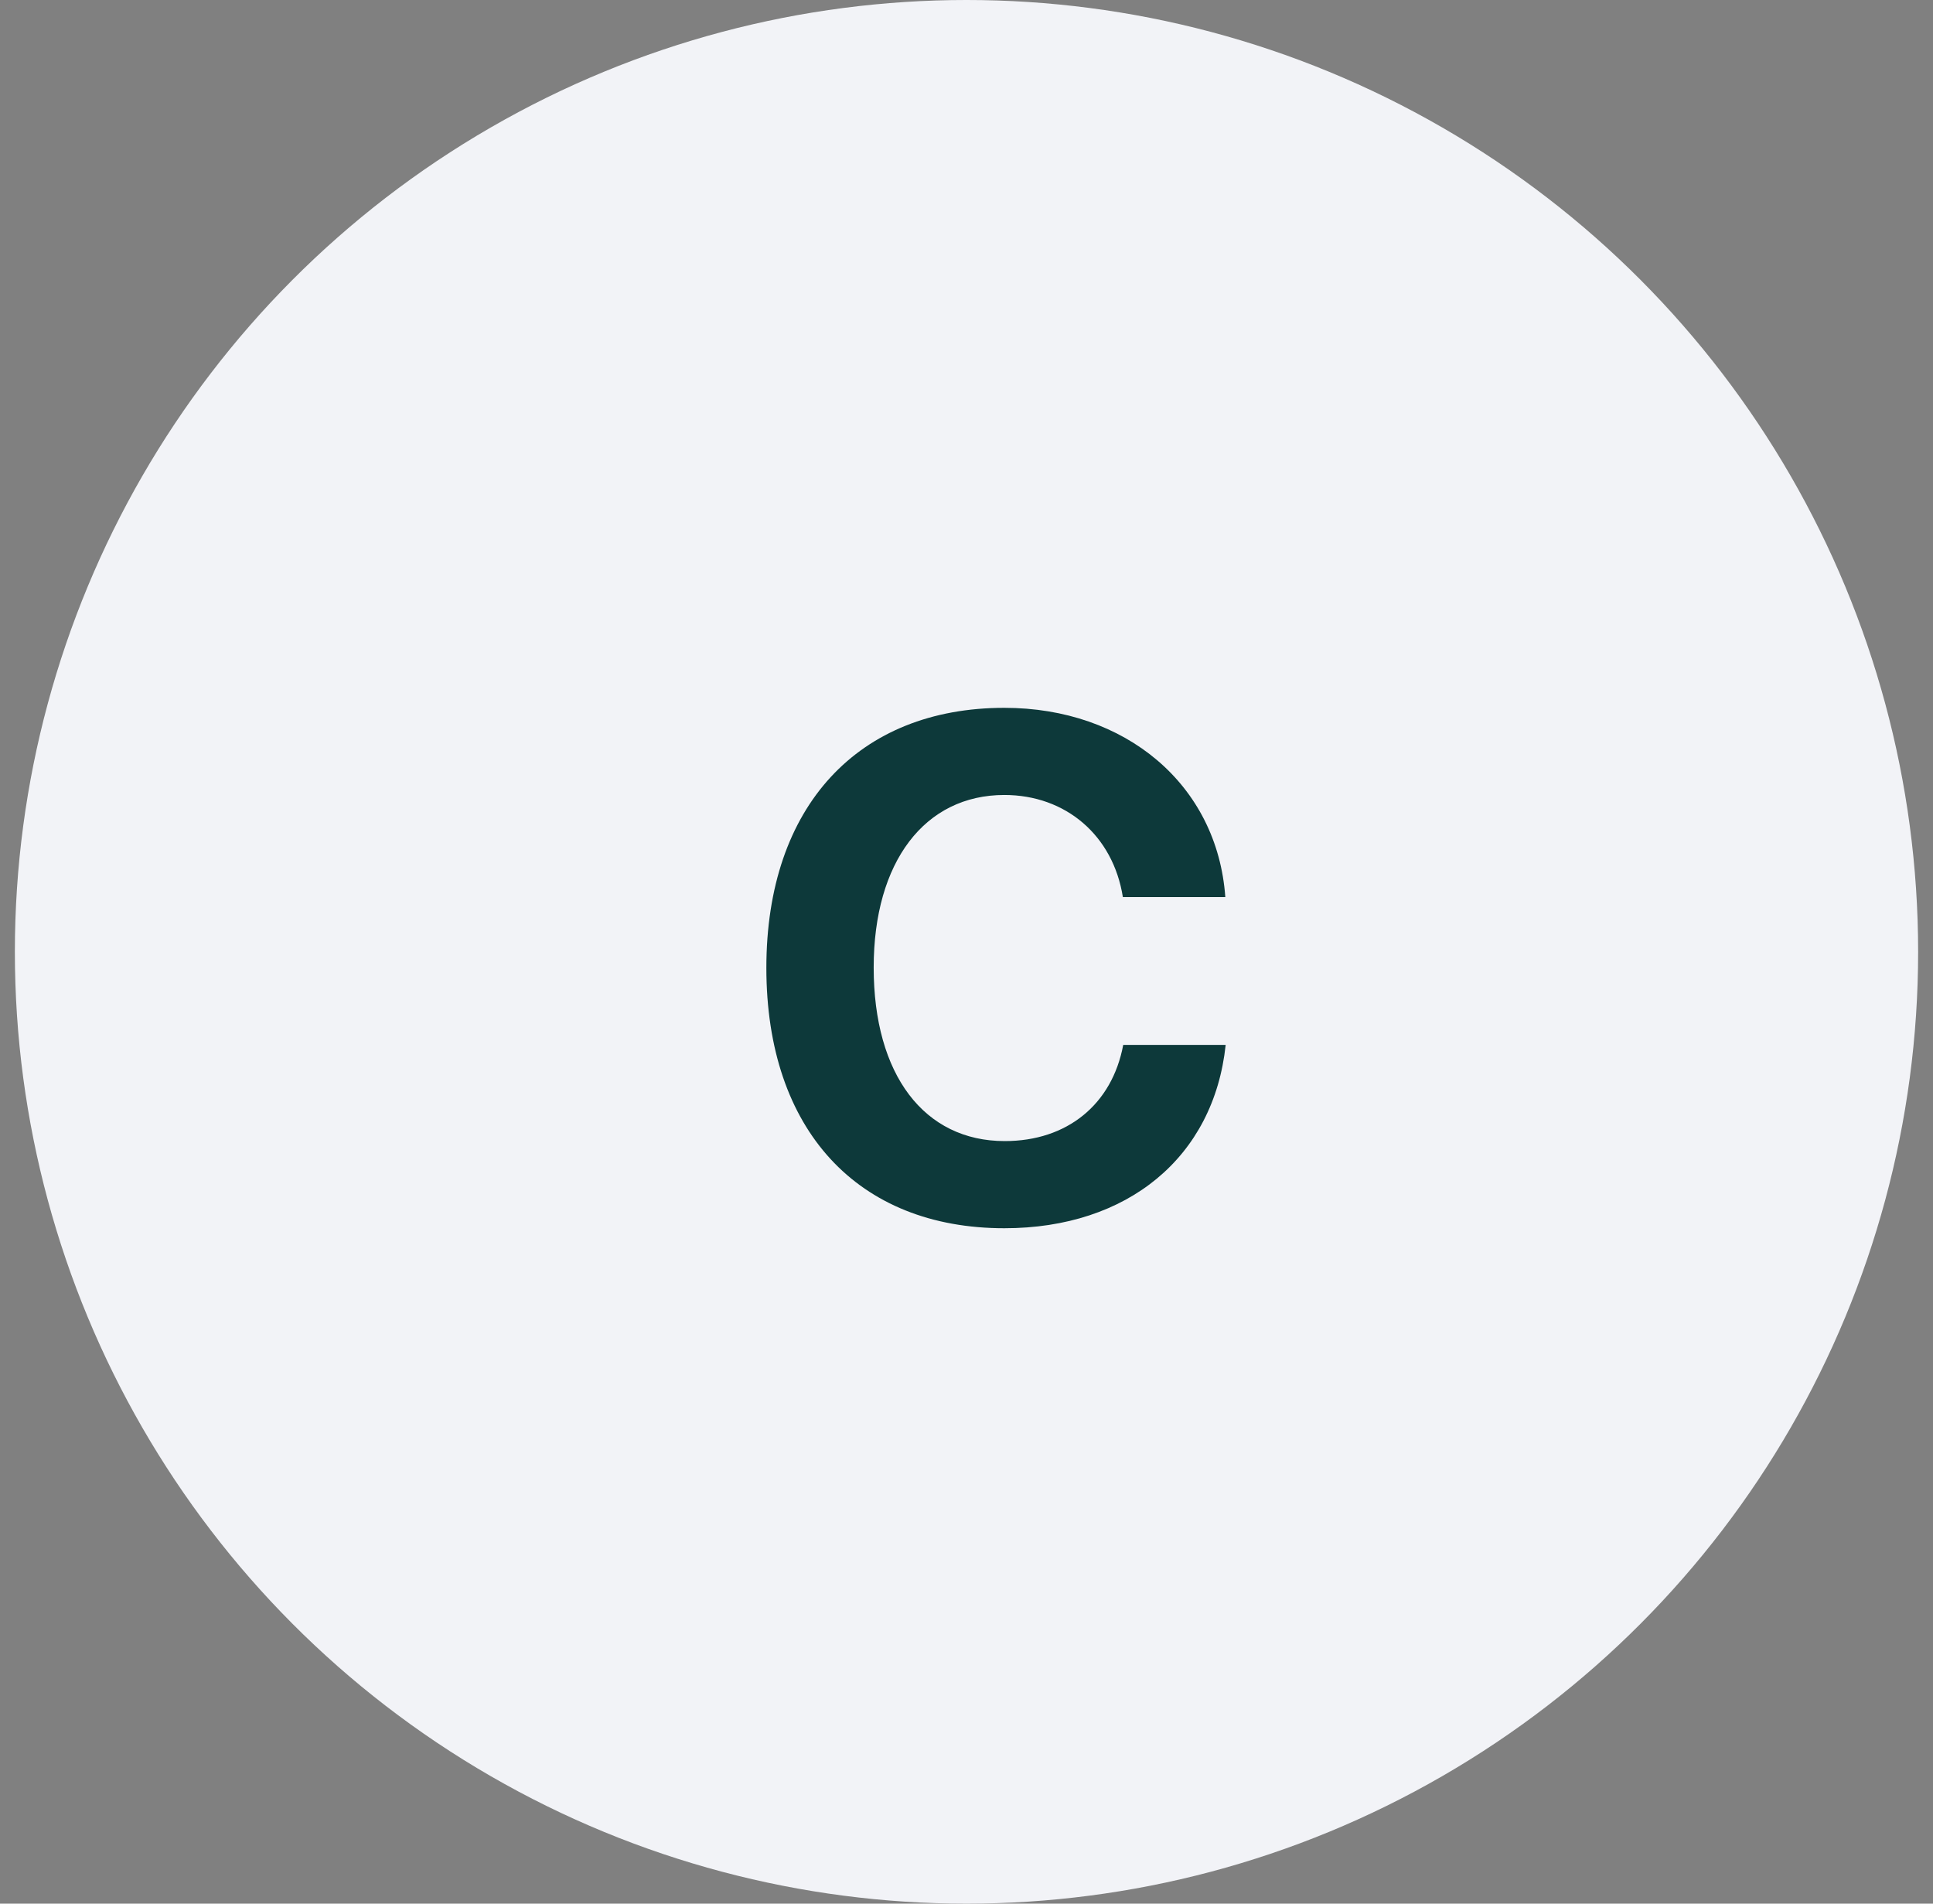 <svg width="65" height="64" viewBox="0 0 65 64" fill="none" xmlns="http://www.w3.org/2000/svg">
<rect x="0" y="0" width="65" height="64" fill="#808080" stroke="none"/>
<circle cx="32.5" cy="32" r="32" fill="#F2F3F7"/>
<path d="M33.773 41.293C37.922 41.293 40.816 38.902 41.215 35.129H37.77C37.395 37.133 35.883 38.363 33.785 38.363C31.078 38.363 29.379 36.137 29.379 32.527C29.379 28.965 31.102 26.727 33.773 26.727C35.836 26.727 37.43 28.086 37.758 30.16H41.203C40.934 26.375 37.84 23.797 33.773 23.797C28.875 23.797 25.77 27.09 25.77 32.539C25.77 38 28.852 41.293 33.773 41.293Z" fill="#0D393A"/>
</svg>
